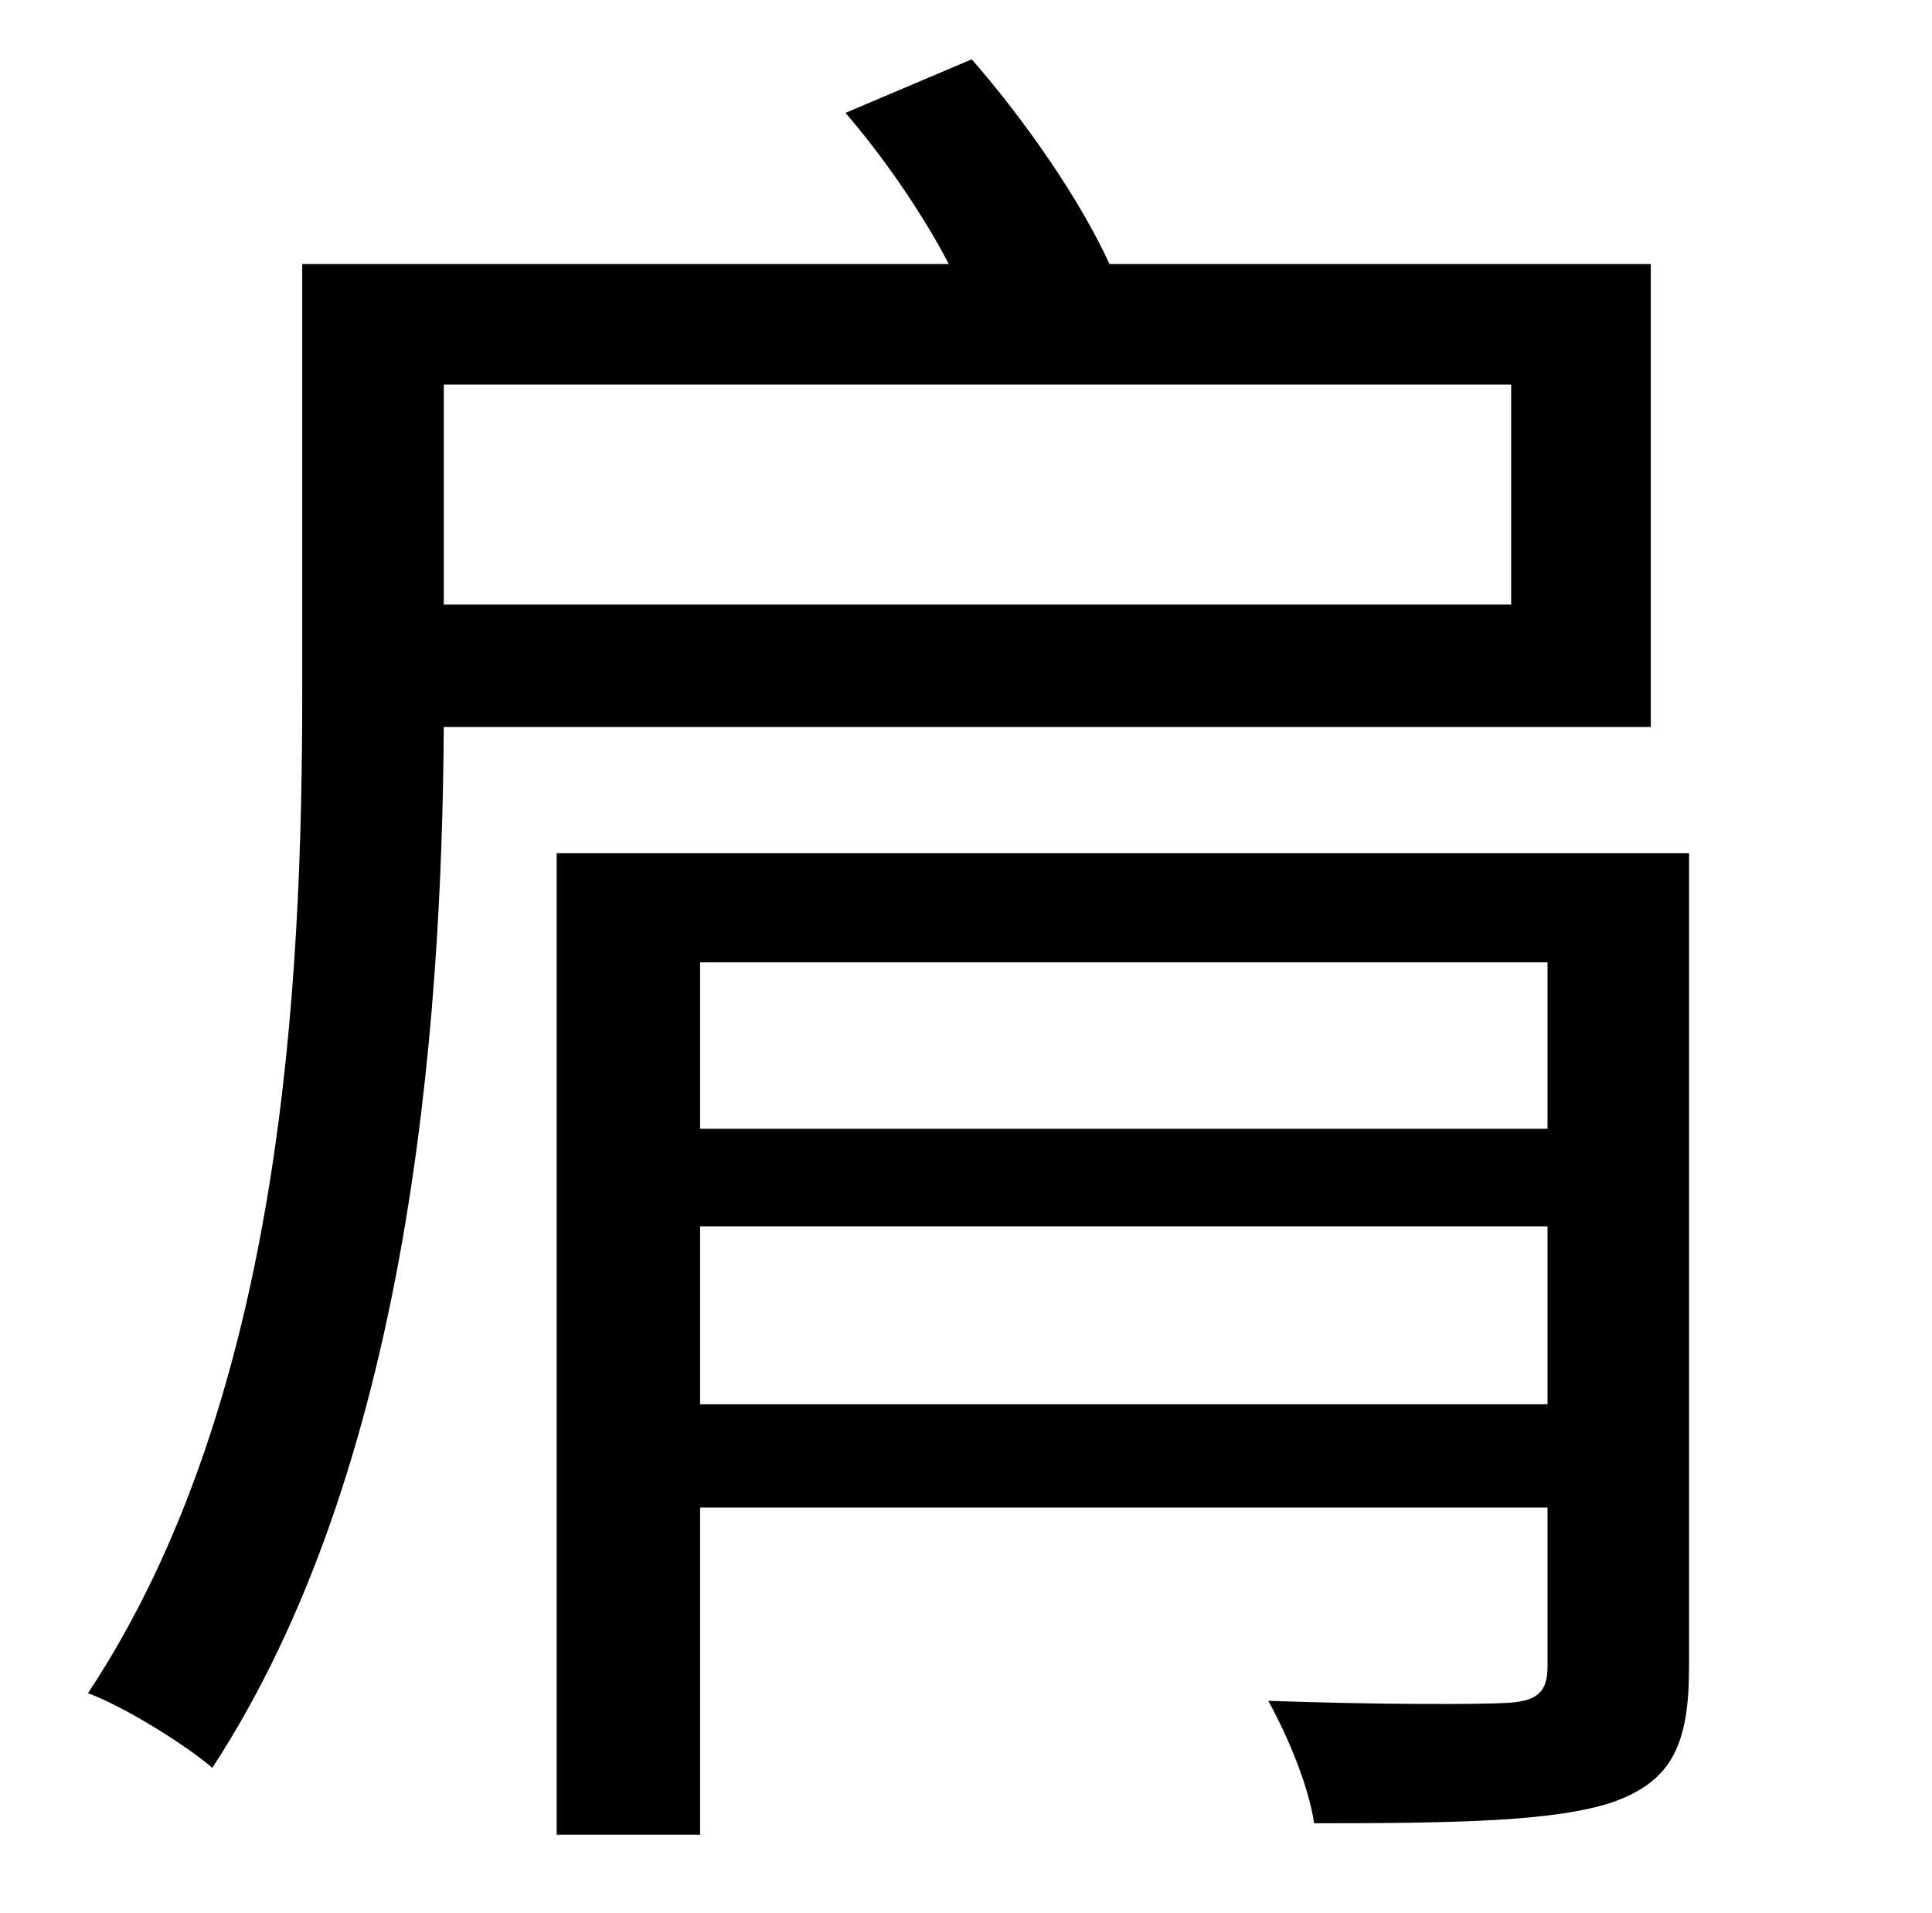 <?xml version="1.0" standalone="no"?>
<!DOCTYPE svg PUBLIC "-//W3C//DTD SVG 1.1//EN" "http://www.w3.org/Graphics/SVG/1.1/DTD/svg11.dtd" >
<svg xmlns="http://www.w3.org/2000/svg" xmlns:xlink="http://www.w3.org/1999/xlink" version="1.1" viewBox="-10 0 1010 1000">
   <path fill="currentColor"
d="M780 201h-558v115h558v-115zM853 380h-631c-1 161 -19 388 -121 544c-14 -12 -46 -32 -65 -39c102 -154 112 -371 112 -524v-223h338c-14 -27 -35 -57 -54 -79l66 -28c28 32 57 74 72 107h283v242zM356 734h443v-93h-443v93zM799 503h-443v87h443v-87zM873 446v425
c0 41 -9 60 -40 71c-30 10 -81 11 -156 11c-3 -20 -14 -46 -24 -64c57 2 111 2 126 1s20 -6 20 -19v-83h-443v171h-75v-513h592z" />
</svg>
